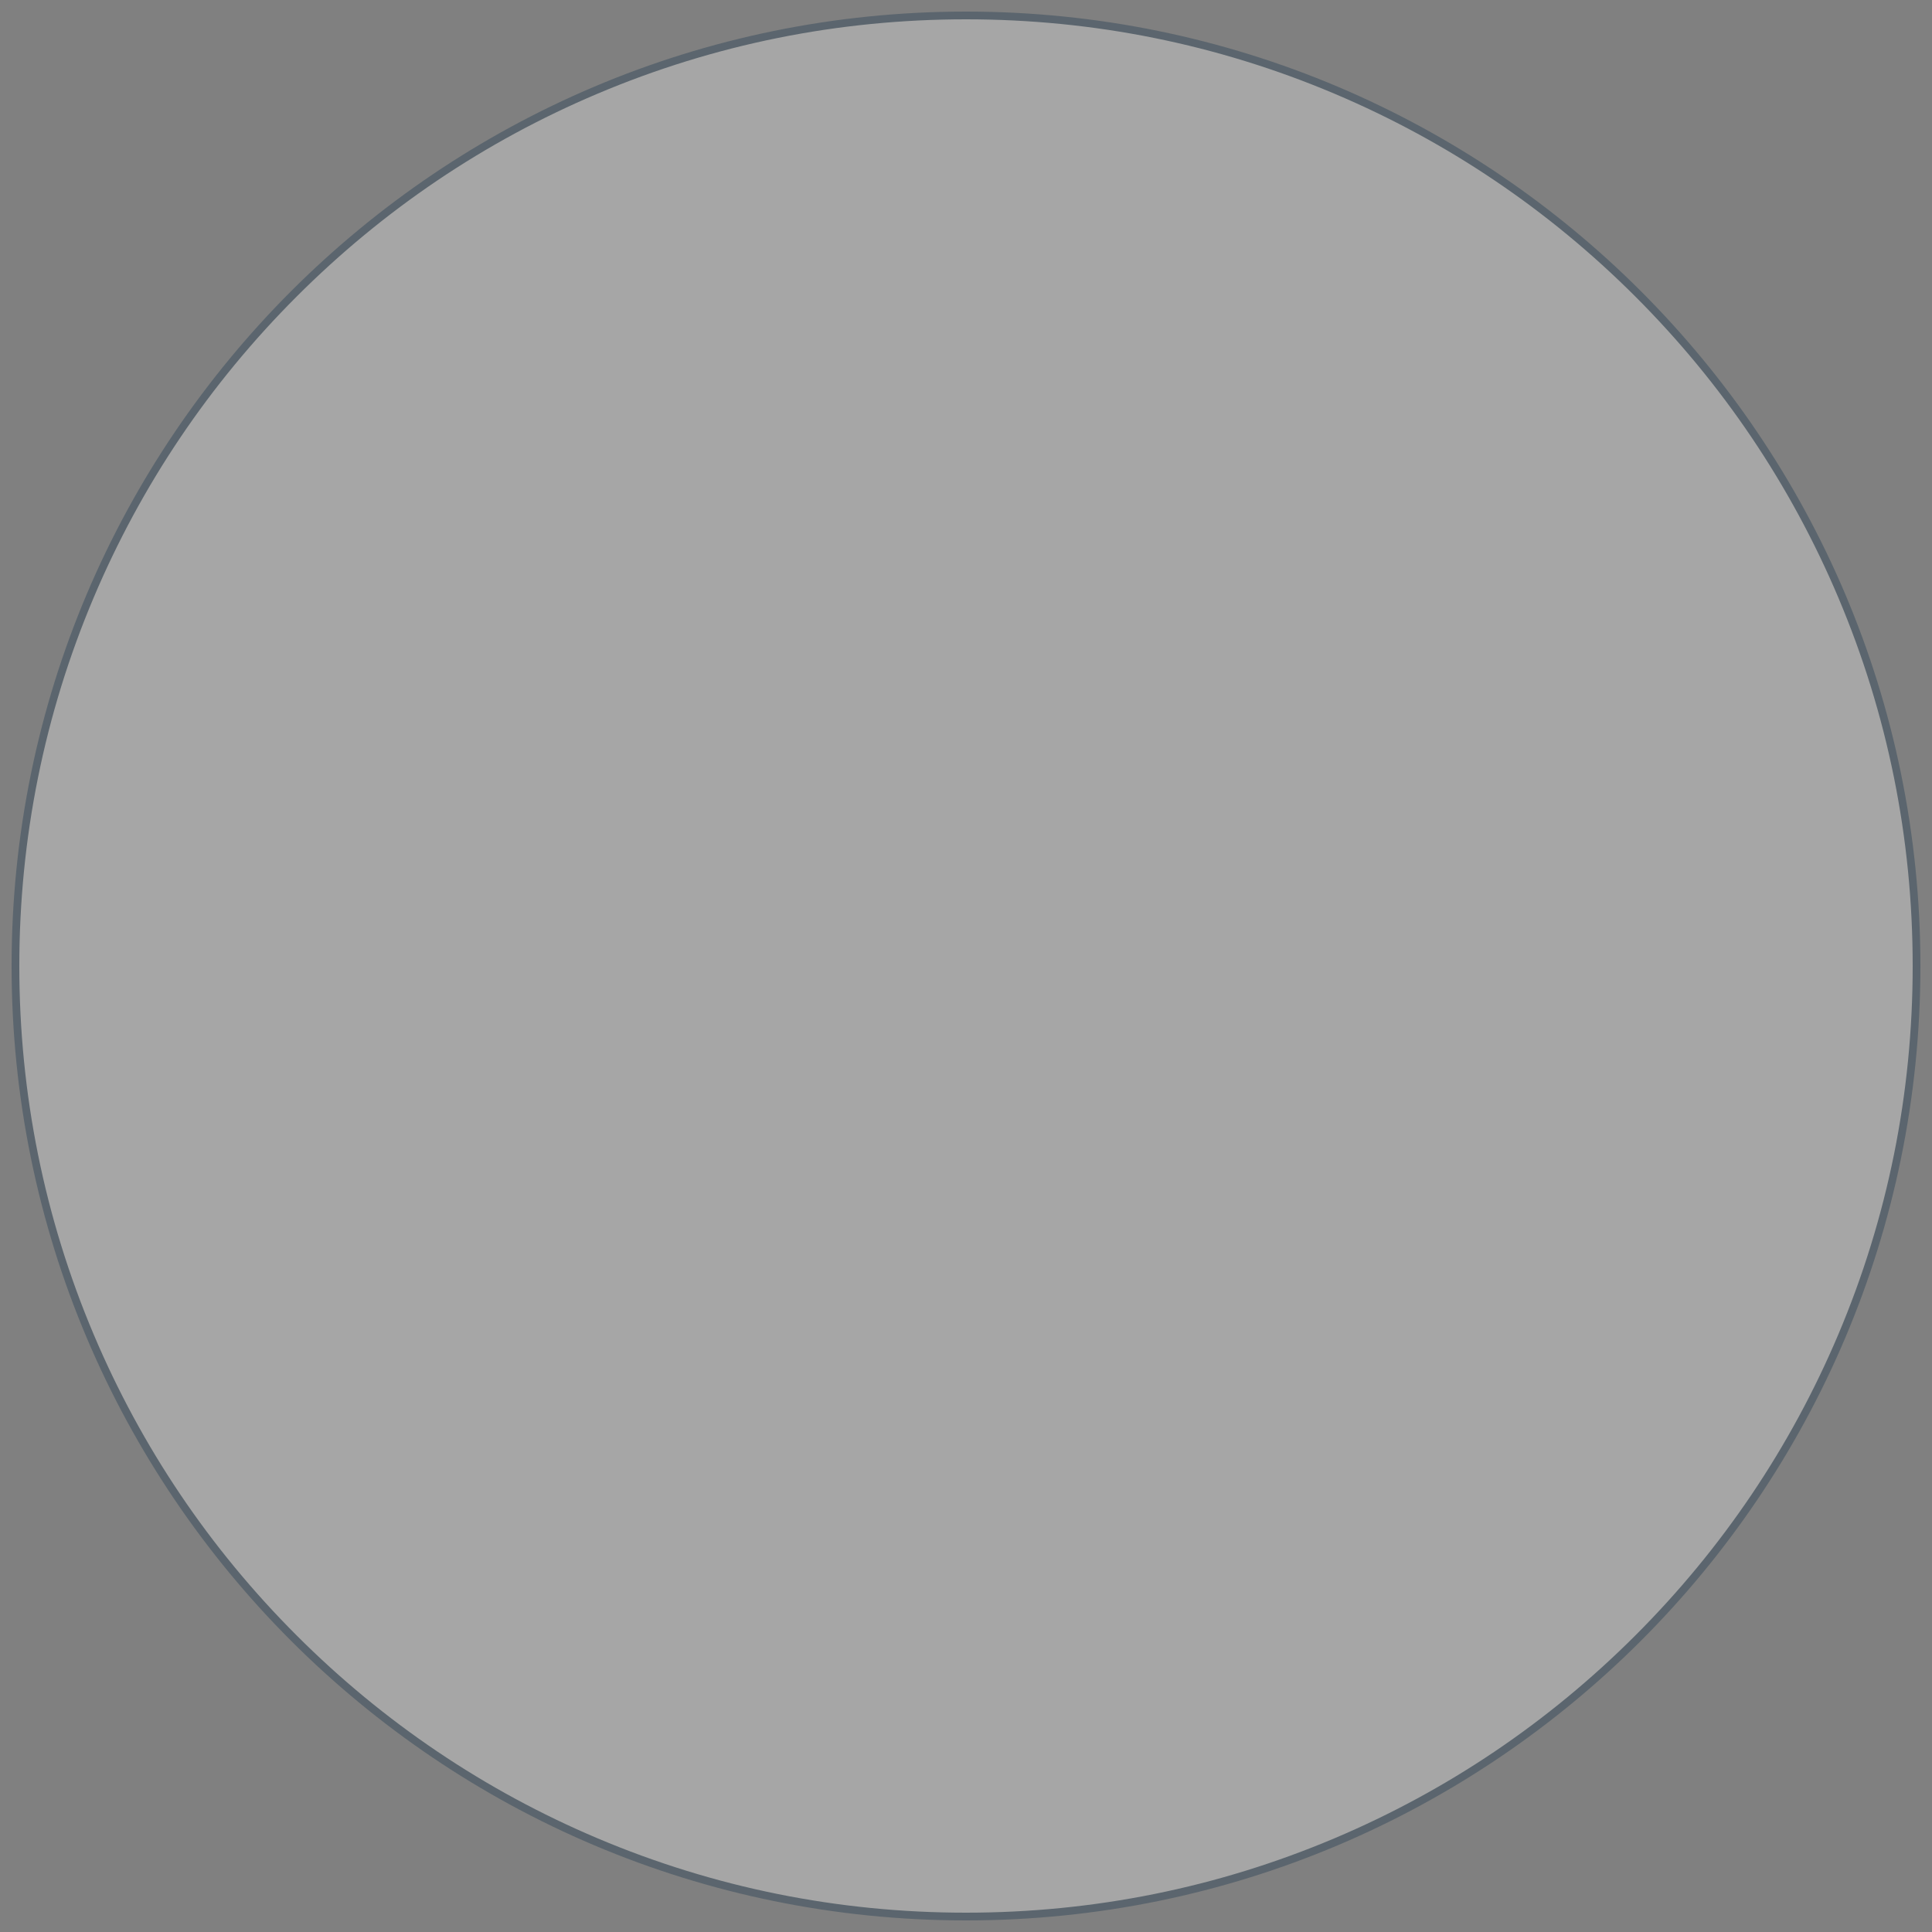 <?xml version="1.0" encoding="utf-8"?>
<!-- Generator: Adobe Illustrator 24.1.0, SVG Export Plug-In . SVG Version: 6.00 Build 0)  -->
<svg version="1.1" id="Layer_1" xmlns="http://www.w3.org/2000/svg" xmlns:xlink="http://www.w3.org/1999/xlink" x="0px" y="0px"
	 viewBox="0 0 500 500" style="enable-background:new 0 0 500 500;" xml:space="preserve">
<rect x="0" y="0" width="500" height="500" fill="#808080" stroke="none"/>
<style type="text/css">
	.st0{fill:#F9927F;}
	.st1{fill:#E1F4F6;}
	.st2{fill:#F4F4F4;}
	.st3{fill:#FEBB74;}
	.st4{fill:#032642;}
	.st5{fill:#1F8FCA;}
	.st6{fill:#8580BB;}
	.st7{fill:#167279;}
	.st8{opacity:0.3;}
	.st9{fill:#FFFFFF;}
	.st10{opacity:0.3;fill:#FFFFFF;stroke:#032642;stroke-width:2;stroke-linecap:round;stroke-linejoin:round;stroke-miterlimit:10;}
</style>
<g class="st8">
	<path class="st9" d="M250,496c-65.71,0-127.48-25.59-173.95-72.05S4,315.71,4,250S29.59,122.51,76.05,76.05S184.29,4,250,4
		s127.48,25.59,173.95,72.05S496,184.29,496,250s-25.59,127.49-72.05,173.95S315.71,496,250,496z"/>
	<path class="st4" d="M250,5c33.08,0,65.16,6.48,95.36,19.25c29.17,12.34,55.38,30.01,77.88,52.51c22.5,22.5,40.17,48.7,52.51,77.88
		C488.52,184.84,495,216.92,495,250s-6.48,65.16-19.25,95.36c-12.34,29.17-30.01,55.38-52.51,77.88
		c-22.5,22.5-48.7,40.17-77.88,52.51C315.16,488.52,283.08,495,250,495s-65.16-6.48-95.36-19.25
		c-29.17-12.34-55.38-30.01-77.88-52.51c-22.5-22.5-40.17-48.7-52.51-77.88C11.48,315.16,5,283.08,5,250s6.48-65.16,19.25-95.36
		c12.34-29.17,30.01-55.38,52.51-77.88c22.5-22.5,48.7-40.17,77.88-52.51C184.84,11.48,216.92,5,250,5 M250,3
		C113.59,3,3,113.59,3,250s110.59,247,247,247s247-110.59,247-247S386.41,3,250,3L250,3z"/>
</g>
</svg>
